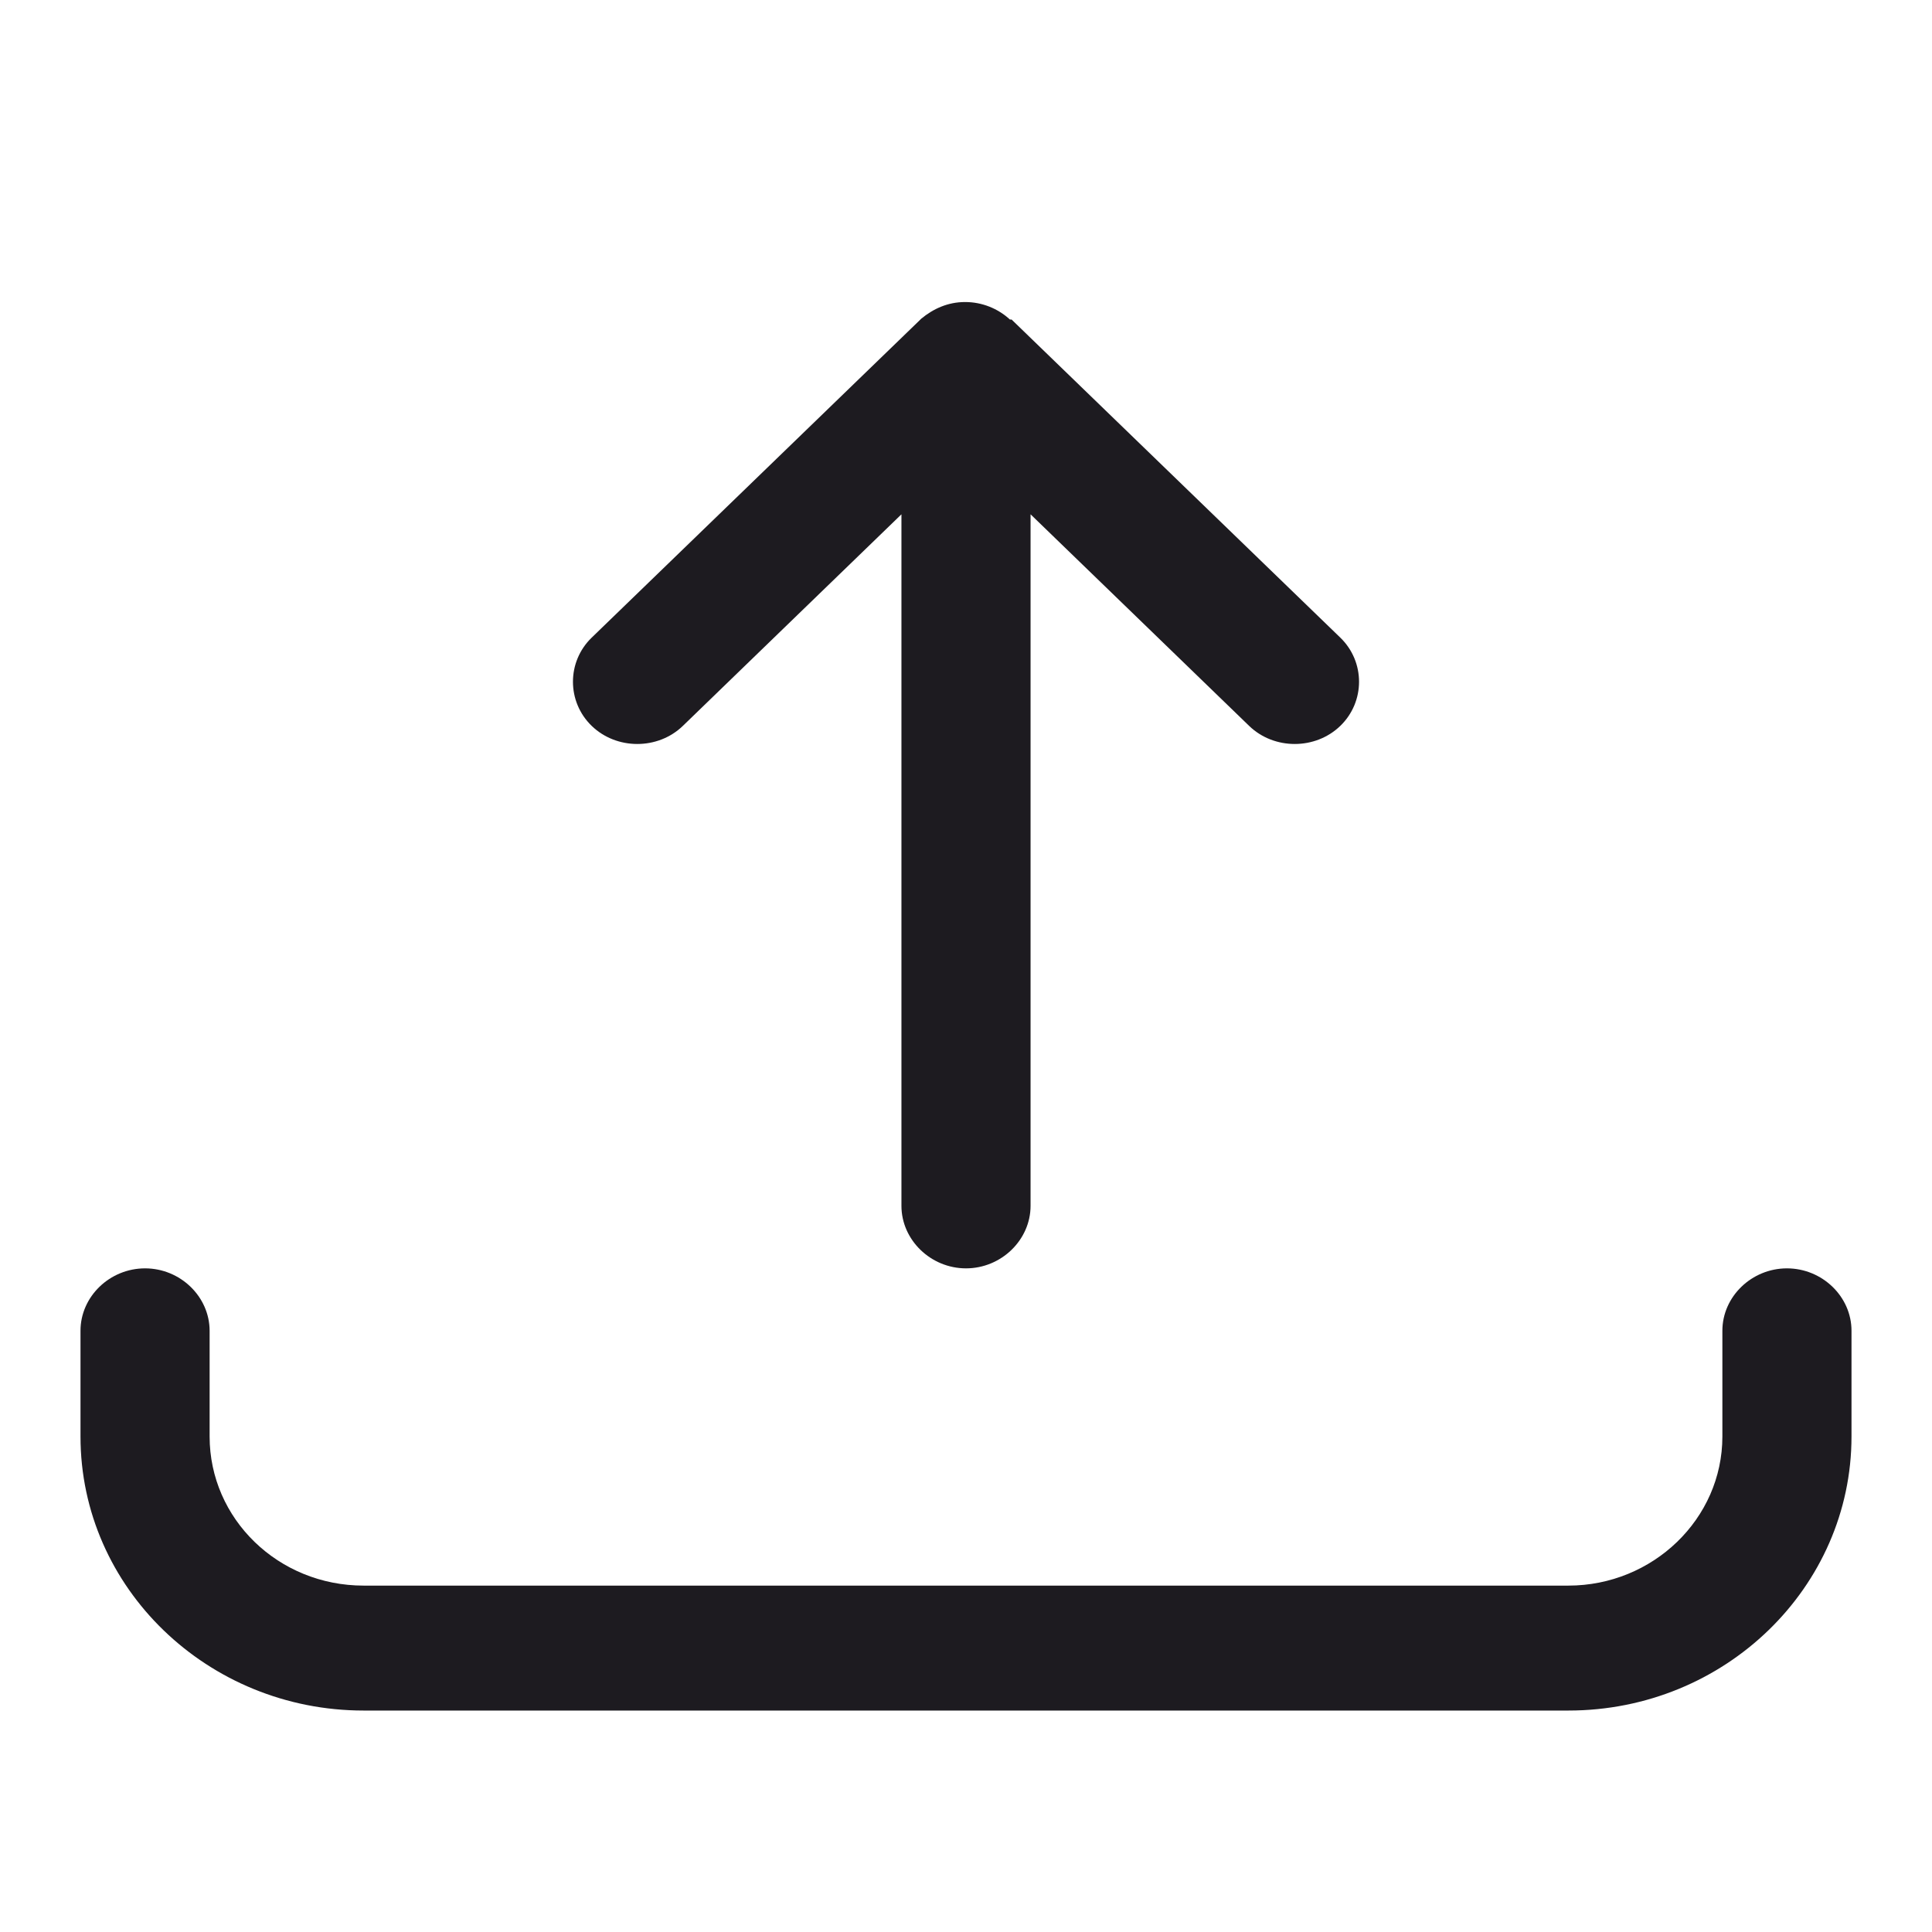 <svg width="24" height="24" viewBox="0 0 24 24" fill="none" xmlns="http://www.w3.org/2000/svg">
<g clip-path="url(#clip0_1_3344)">
<path d="M22.198 15.756C22.637 15.756 23 16.107 23 16.531V17.845C23 19.717 21.429 21.249 19.483 21.249H4.517C2.582 21.249 1 19.727 1 17.845V16.531C1 16.107 1.363 15.756 1.802 15.756C2.24 15.756 2.603 16.107 2.604 16.531V17.845C2.604 18.869 3.458 19.697 4.517 19.697H19.483C20.531 19.697 21.396 18.869 21.396 17.845V16.531C21.396 16.107 21.76 15.756 22.198 15.756Z" fill="#1D1B20"/>
<path d="M11.989 3.752C12.203 3.752 12.395 3.835 12.534 3.959C12.541 3.966 12.545 3.969 12.545 3.969H12.566L16.65 7.921C16.96 8.221 16.96 8.717 16.65 9.017C16.34 9.317 15.827 9.317 15.517 9.017L12.802 6.389V14.979C12.802 15.403 12.438 15.756 12 15.756C11.562 15.756 11.198 15.403 11.198 14.979V6.389L8.483 9.017C8.173 9.317 7.66 9.317 7.35 9.017C7.04 8.717 7.04 8.221 7.35 7.921L11.434 3.969C11.444 3.958 11.444 3.959 11.444 3.959C11.594 3.835 11.775 3.752 11.989 3.752Z" fill="#1D1B20"/>
</g>
<defs>
<clipPath id="clip0_1_3344">
<rect width="24" height="24" fill="white"/>
</clipPath>
</defs>
</svg>

